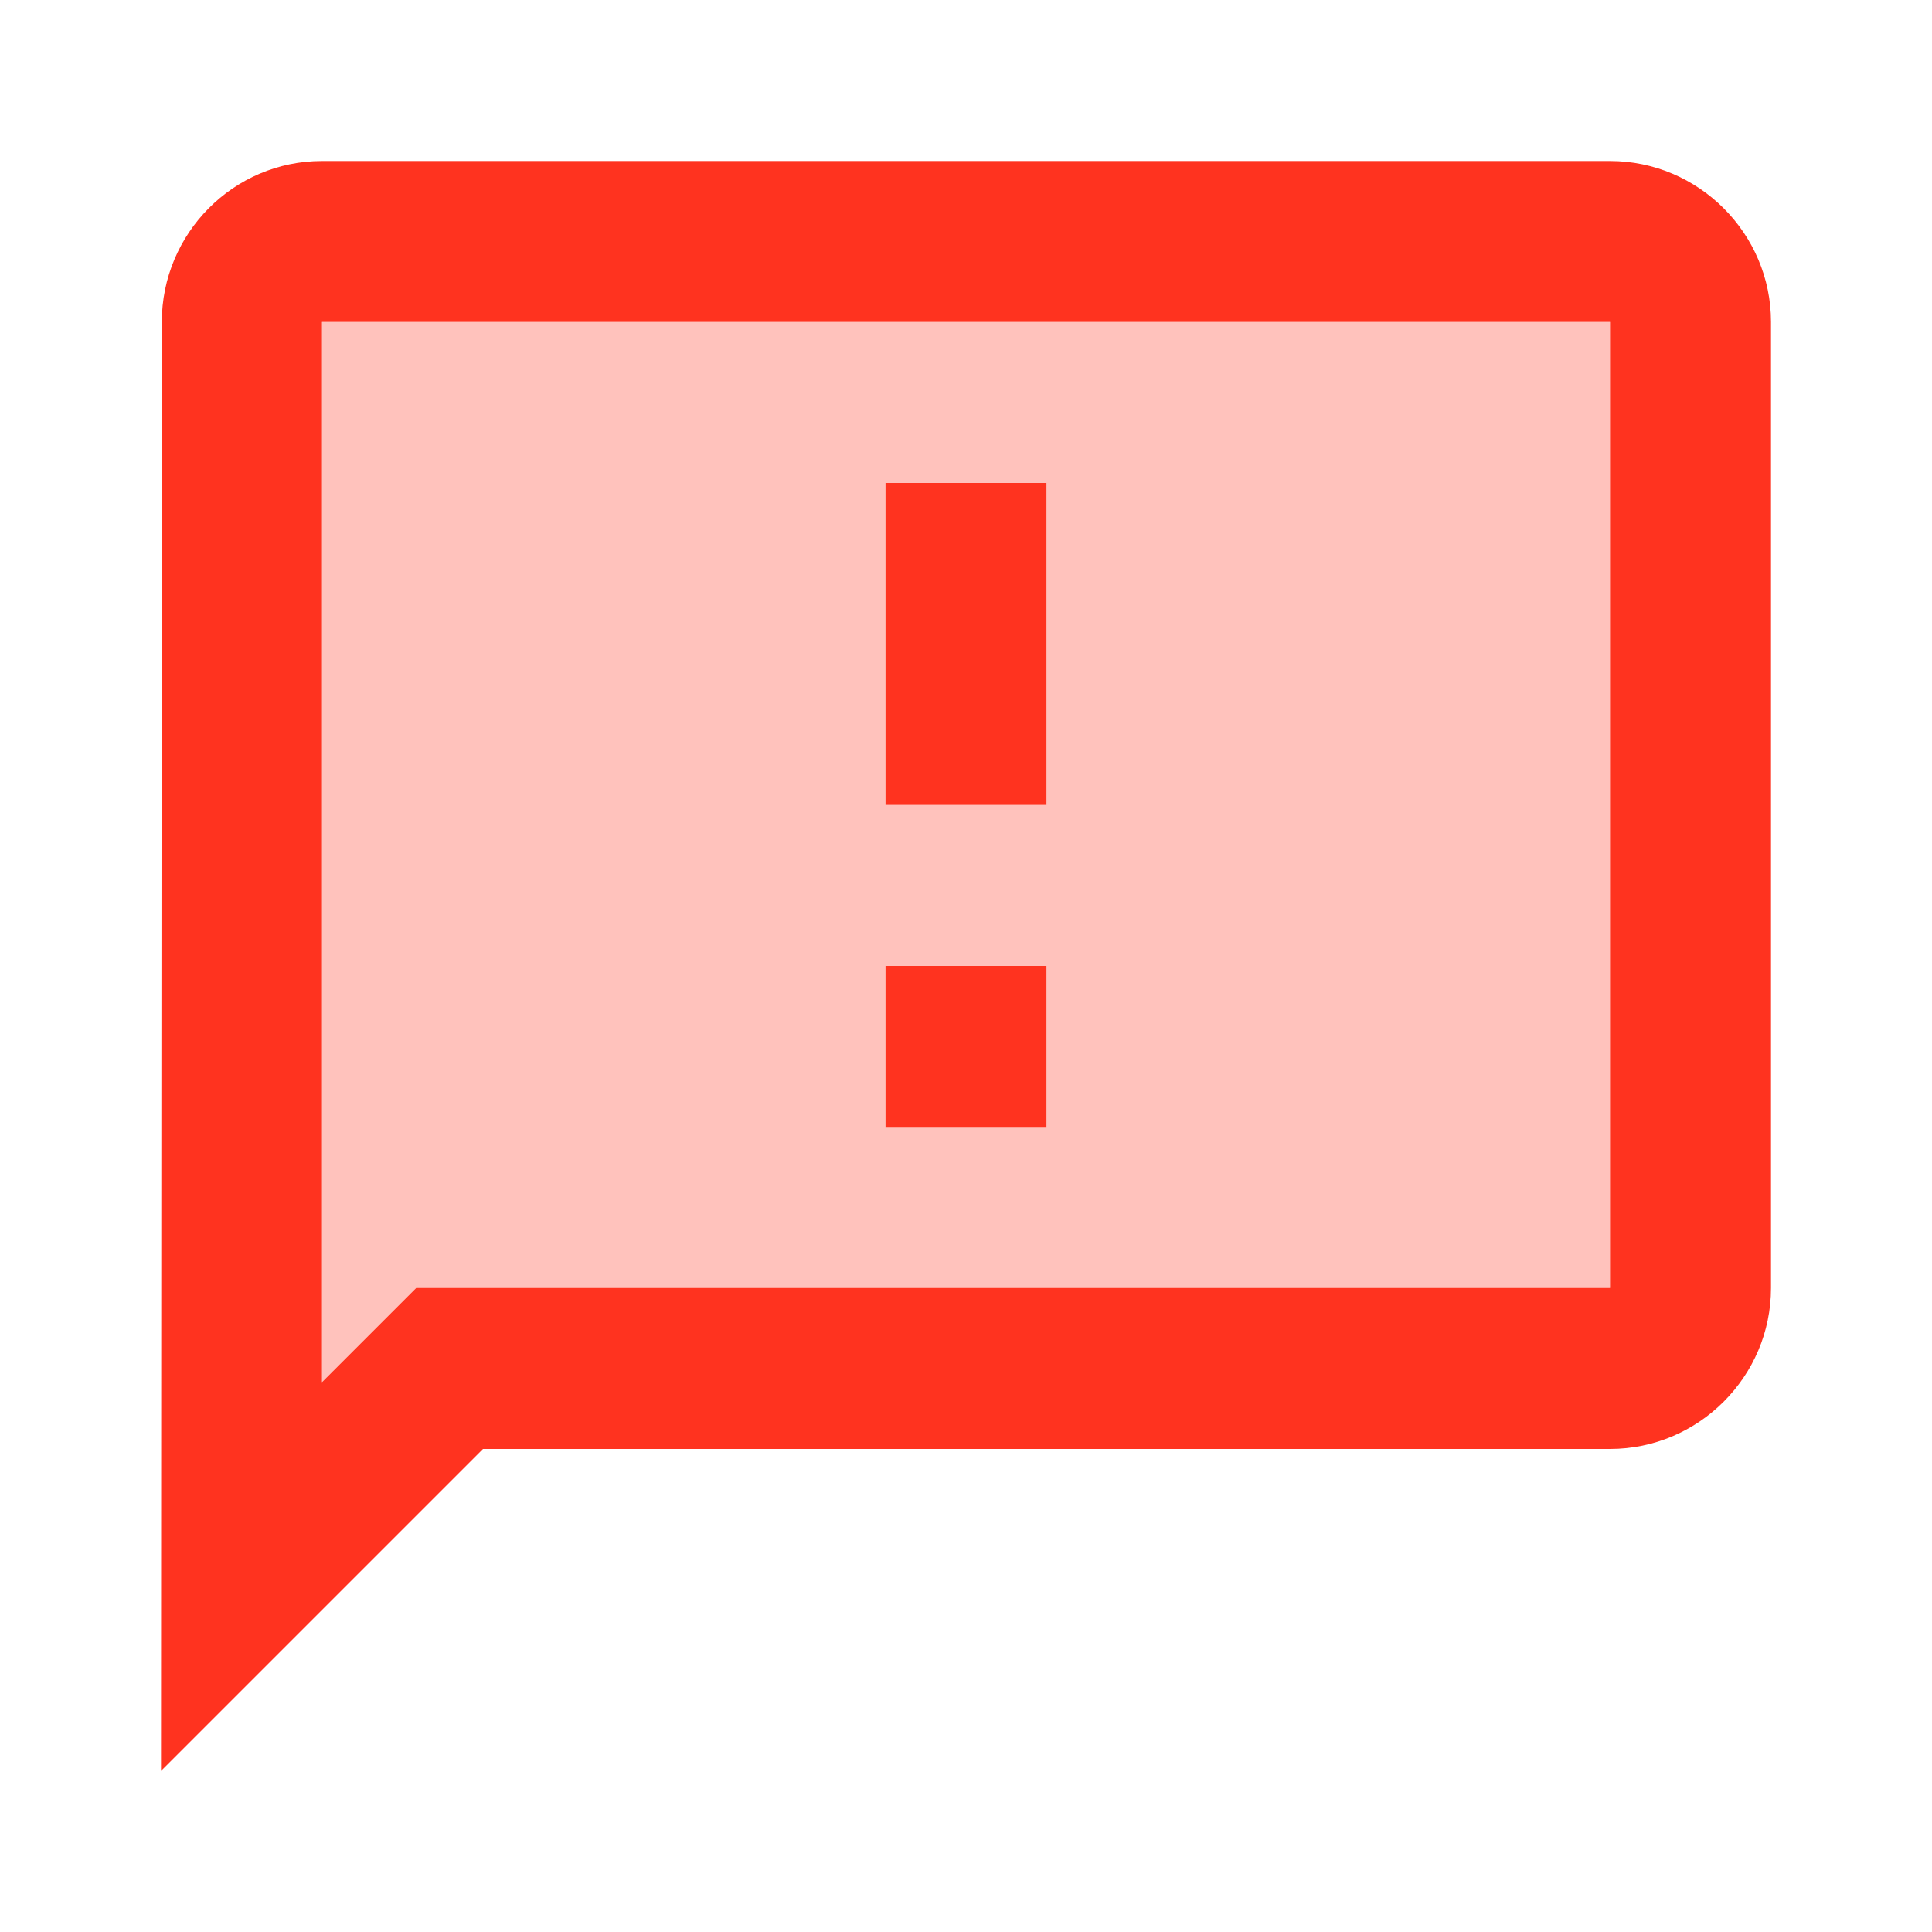 <svg fill="#FF331F" xmlns="http://www.w3.org/2000/svg" height="24" viewBox="0 0 24 24" width="24"><path d="M0 0h24v24H0V0z" fill="none"/><path d="M4 17.17L5.17 16H20V4H4v13.17zM11 6h2v4h-2V6zm0 6h2v2h-2v-2z" opacity=".3"/><path d="M20 2H4c-1.1 0-1.99.9-1.99 2L2 22l4-4h14c1.1 0 2-.9 2-2V4c0-1.1-.9-2-2-2zm0 14H5.17L4 17.17V4h16v12zm-9-4h2v2h-2zm0-6h2v4h-2z"/></svg>